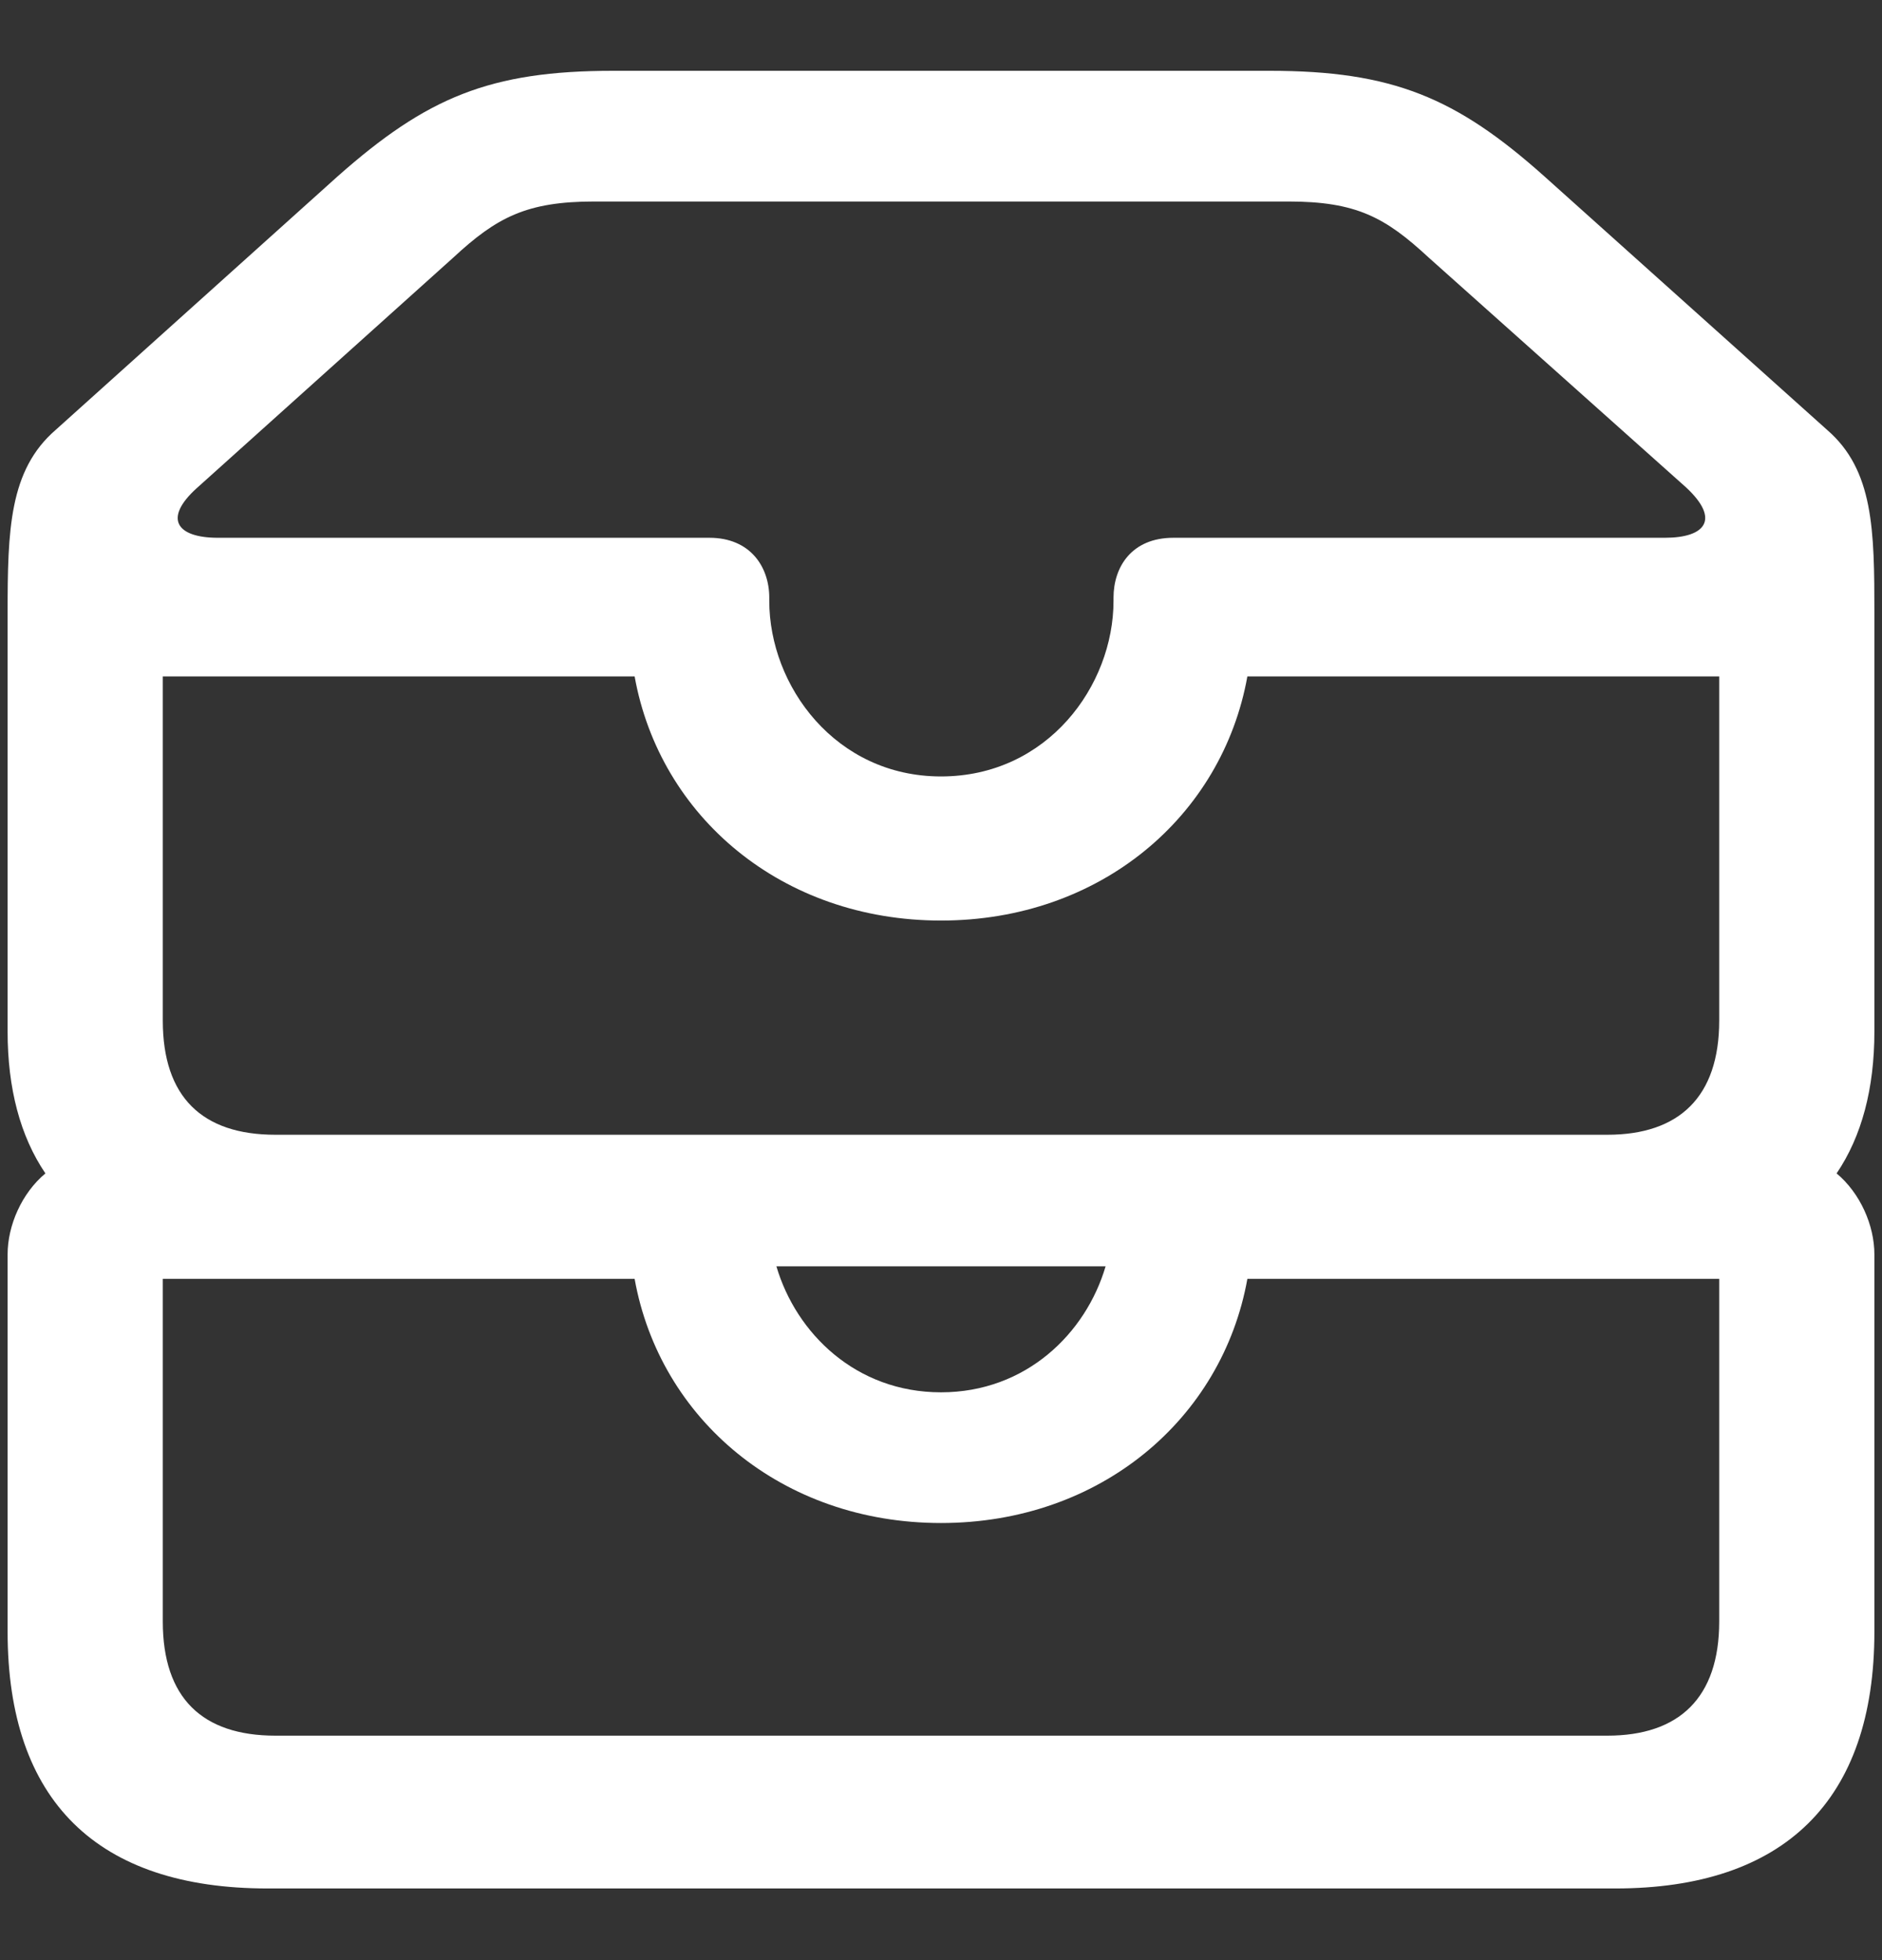 <svg width="24" height="25" viewBox="0 0 24 25" fill="none" xmlns="http://www.w3.org/2000/svg">
<rect x="0" y="0" width="24" height="25" fill="#333333" stroke="none"/>
<path d="M3.412 24.086H20.598C22.758 24.086 23.903 22.961 23.903 20.811V16C23.903 15.628 23.722 15.217 23.421 14.966C23.742 14.493 23.903 13.881 23.903 13.157V7.824C23.903 6.759 23.893 5.996 23.3 5.483L19.694 2.249C18.569 1.244 17.756 0.903 16.189 0.903H7.821C6.244 0.903 5.441 1.244 4.306 2.249L0.71 5.483C0.117 5.996 0.097 6.759 0.097 7.824V13.157C0.097 13.881 0.258 14.493 0.579 14.966C0.278 15.217 0.097 15.628 0.097 16V20.811C0.097 22.971 1.242 24.086 3.412 24.086ZM12 9.903C10.654 9.903 9.81 8.748 9.81 7.663V7.623C9.81 7.231 9.569 6.859 9.047 6.859H2.779C2.257 6.859 2.076 6.618 2.508 6.227L5.782 3.284C6.335 2.771 6.717 2.57 7.58 2.57H16.43C17.294 2.57 17.665 2.771 18.218 3.284L21.502 6.217C21.944 6.628 21.743 6.859 21.231 6.859H14.963C14.431 6.859 14.2 7.231 14.2 7.623V7.663C14.2 8.748 13.356 9.903 12 9.903ZM3.512 14.473C2.578 14.473 2.076 13.991 2.076 13.017V8.627H8.093C8.414 10.415 9.971 11.741 12 11.741C14.029 11.741 15.586 10.415 15.907 8.627H21.924V13.017C21.924 13.991 21.412 14.473 20.498 14.473H3.512ZM12 17.758C10.915 17.758 10.152 17.005 9.901 16.151H14.099C13.848 17.005 13.085 17.758 12 17.758ZM3.512 22.137C2.578 22.137 2.076 21.655 2.076 20.681V16.311H8.093C8.414 18.099 9.971 19.425 12 19.425C14.029 19.425 15.586 18.099 15.907 16.311H21.924V20.681C21.924 21.655 21.412 22.137 20.498 22.137H3.512Z" fill="white"/>
</svg>
